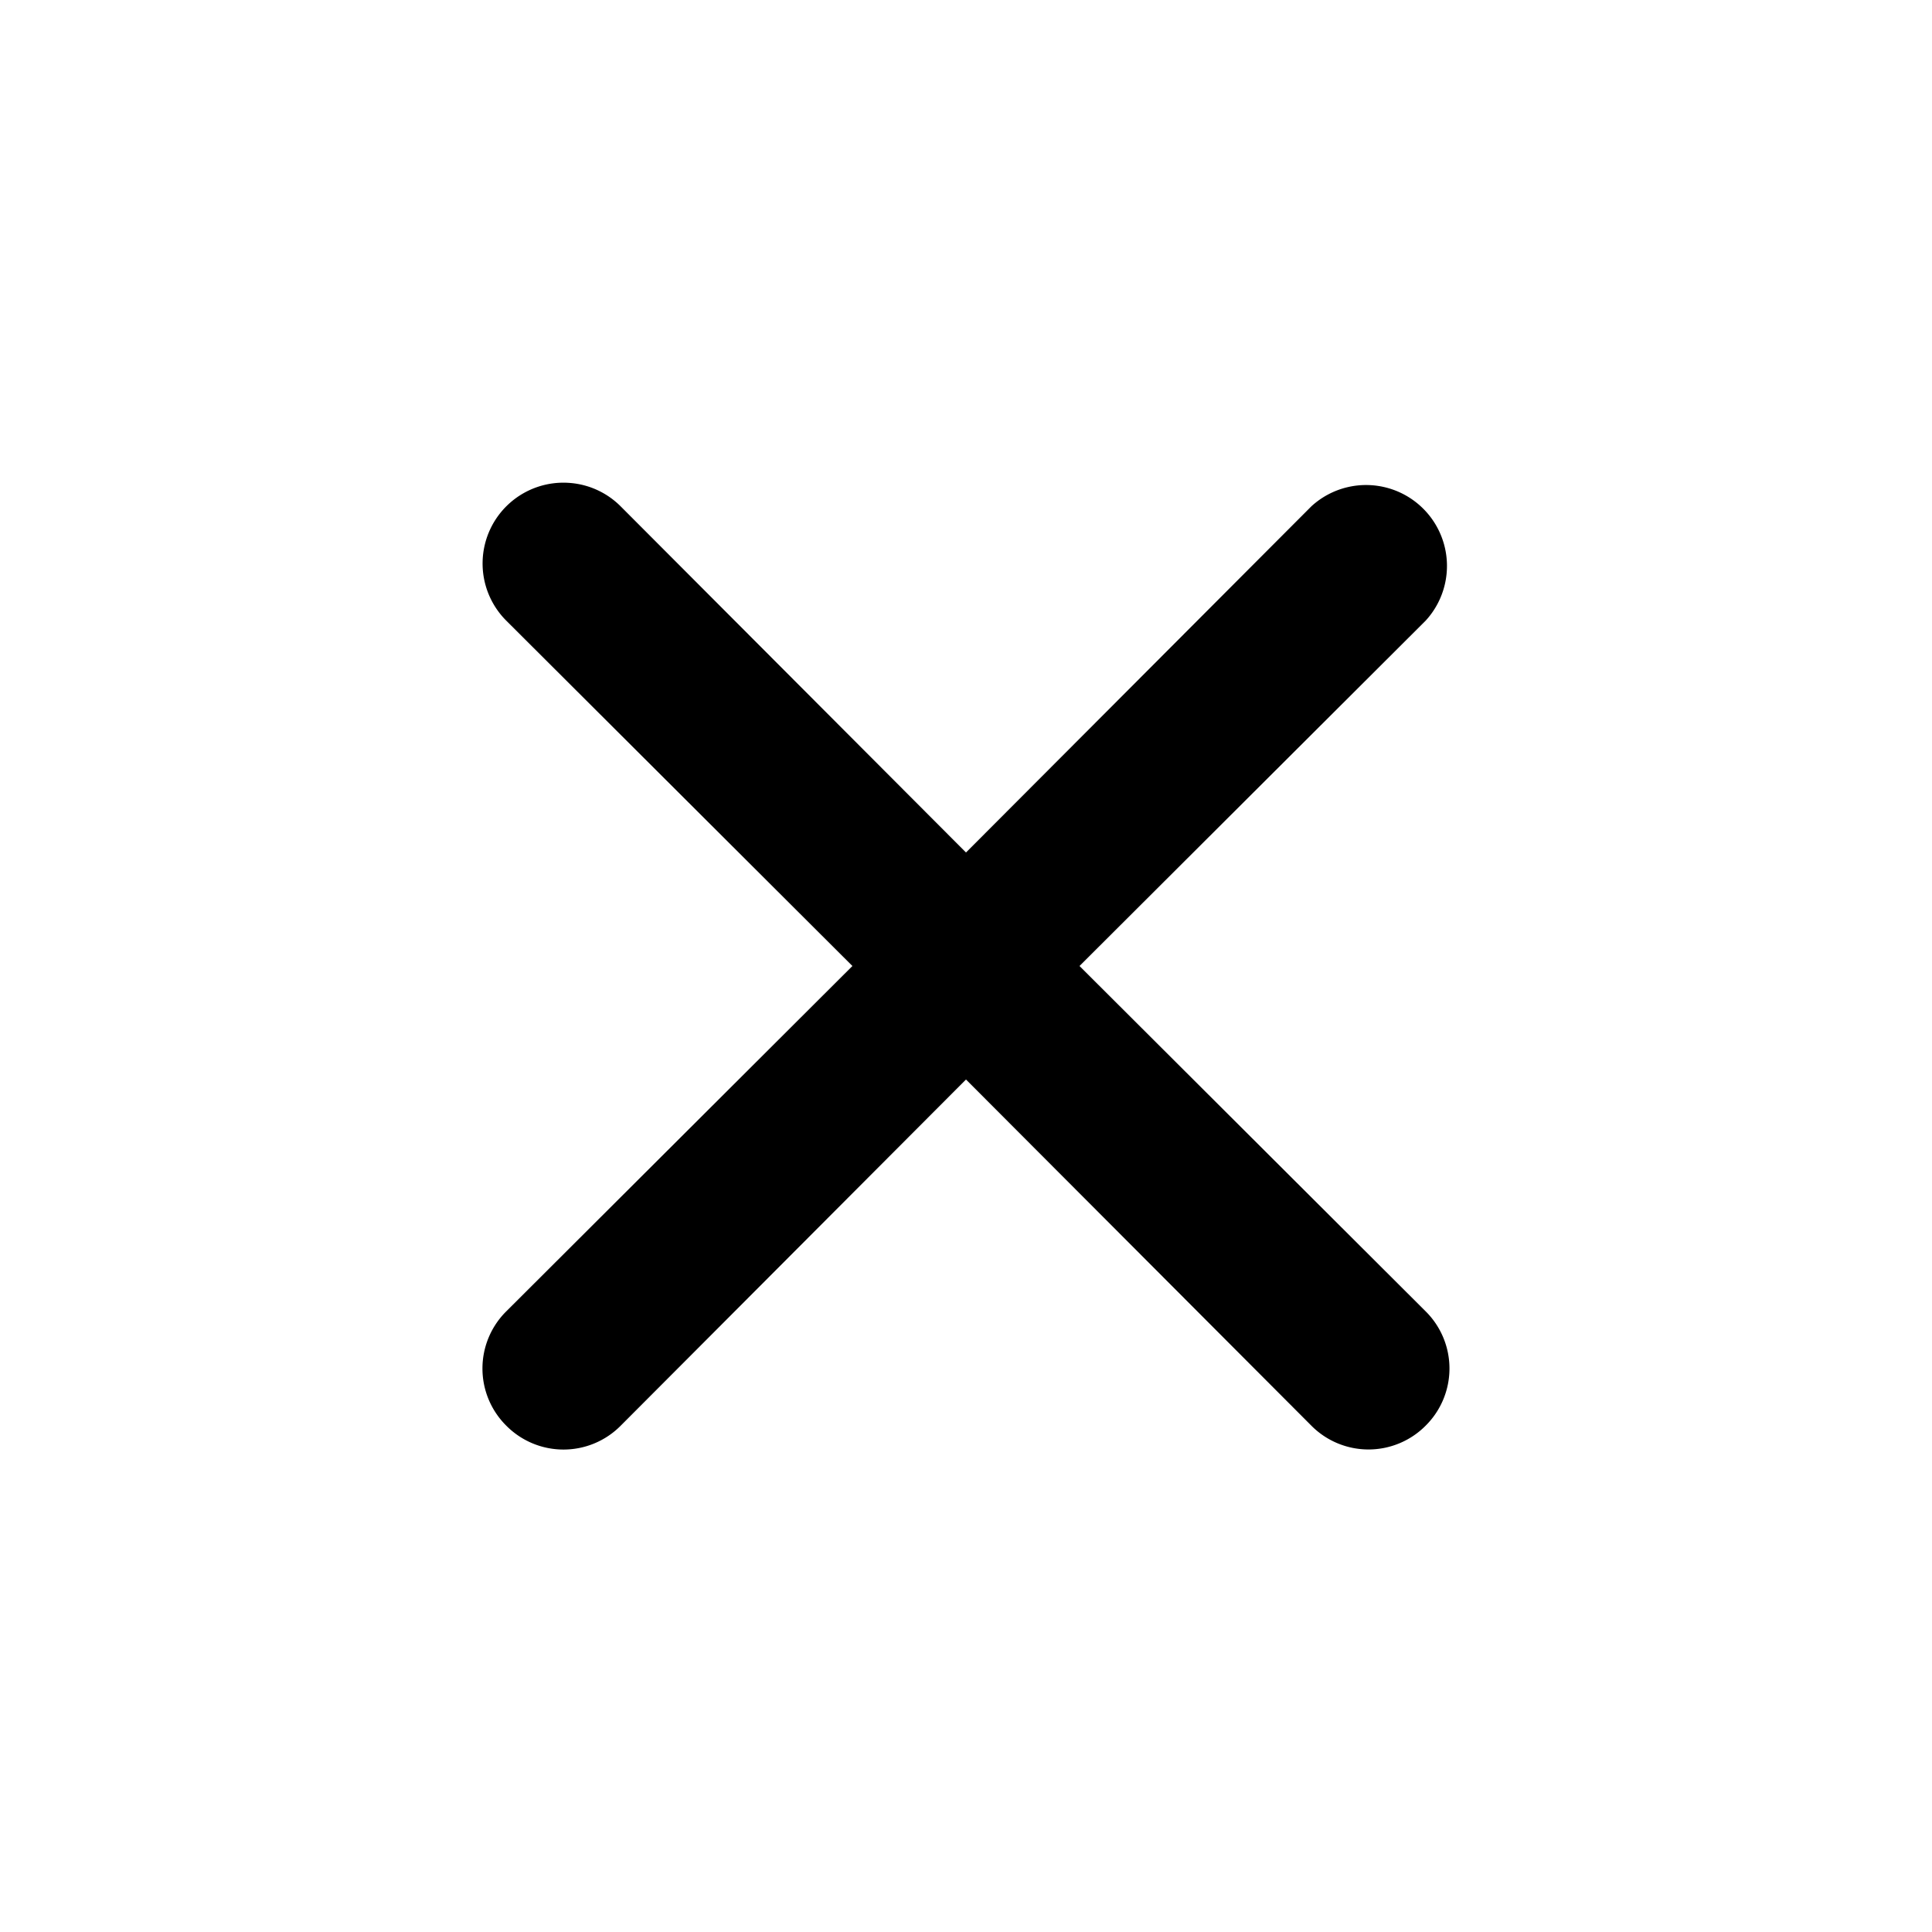 <svg xmlns="http://www.w3.org/2000/svg" viewBox="0 0 24 24"><path d="M7.088 6a1.004 1.004 0 0 0-.799 1.71l4.3 4.29-4.3 4.29a1 1 0 0 0 0 1.42 1 1 0 0 0 1.422 0L12 13.41l4.29 4.3a1 1 0 0 0 1.42 0 1 1 0 0 0 0-1.42L13.41 12l4.3-4.29a1.005 1.005 0 0 0-1.42-1.42L12 10.59l-4.29-4.3A1 1 0 0 0 7.089 6z"/></svg>